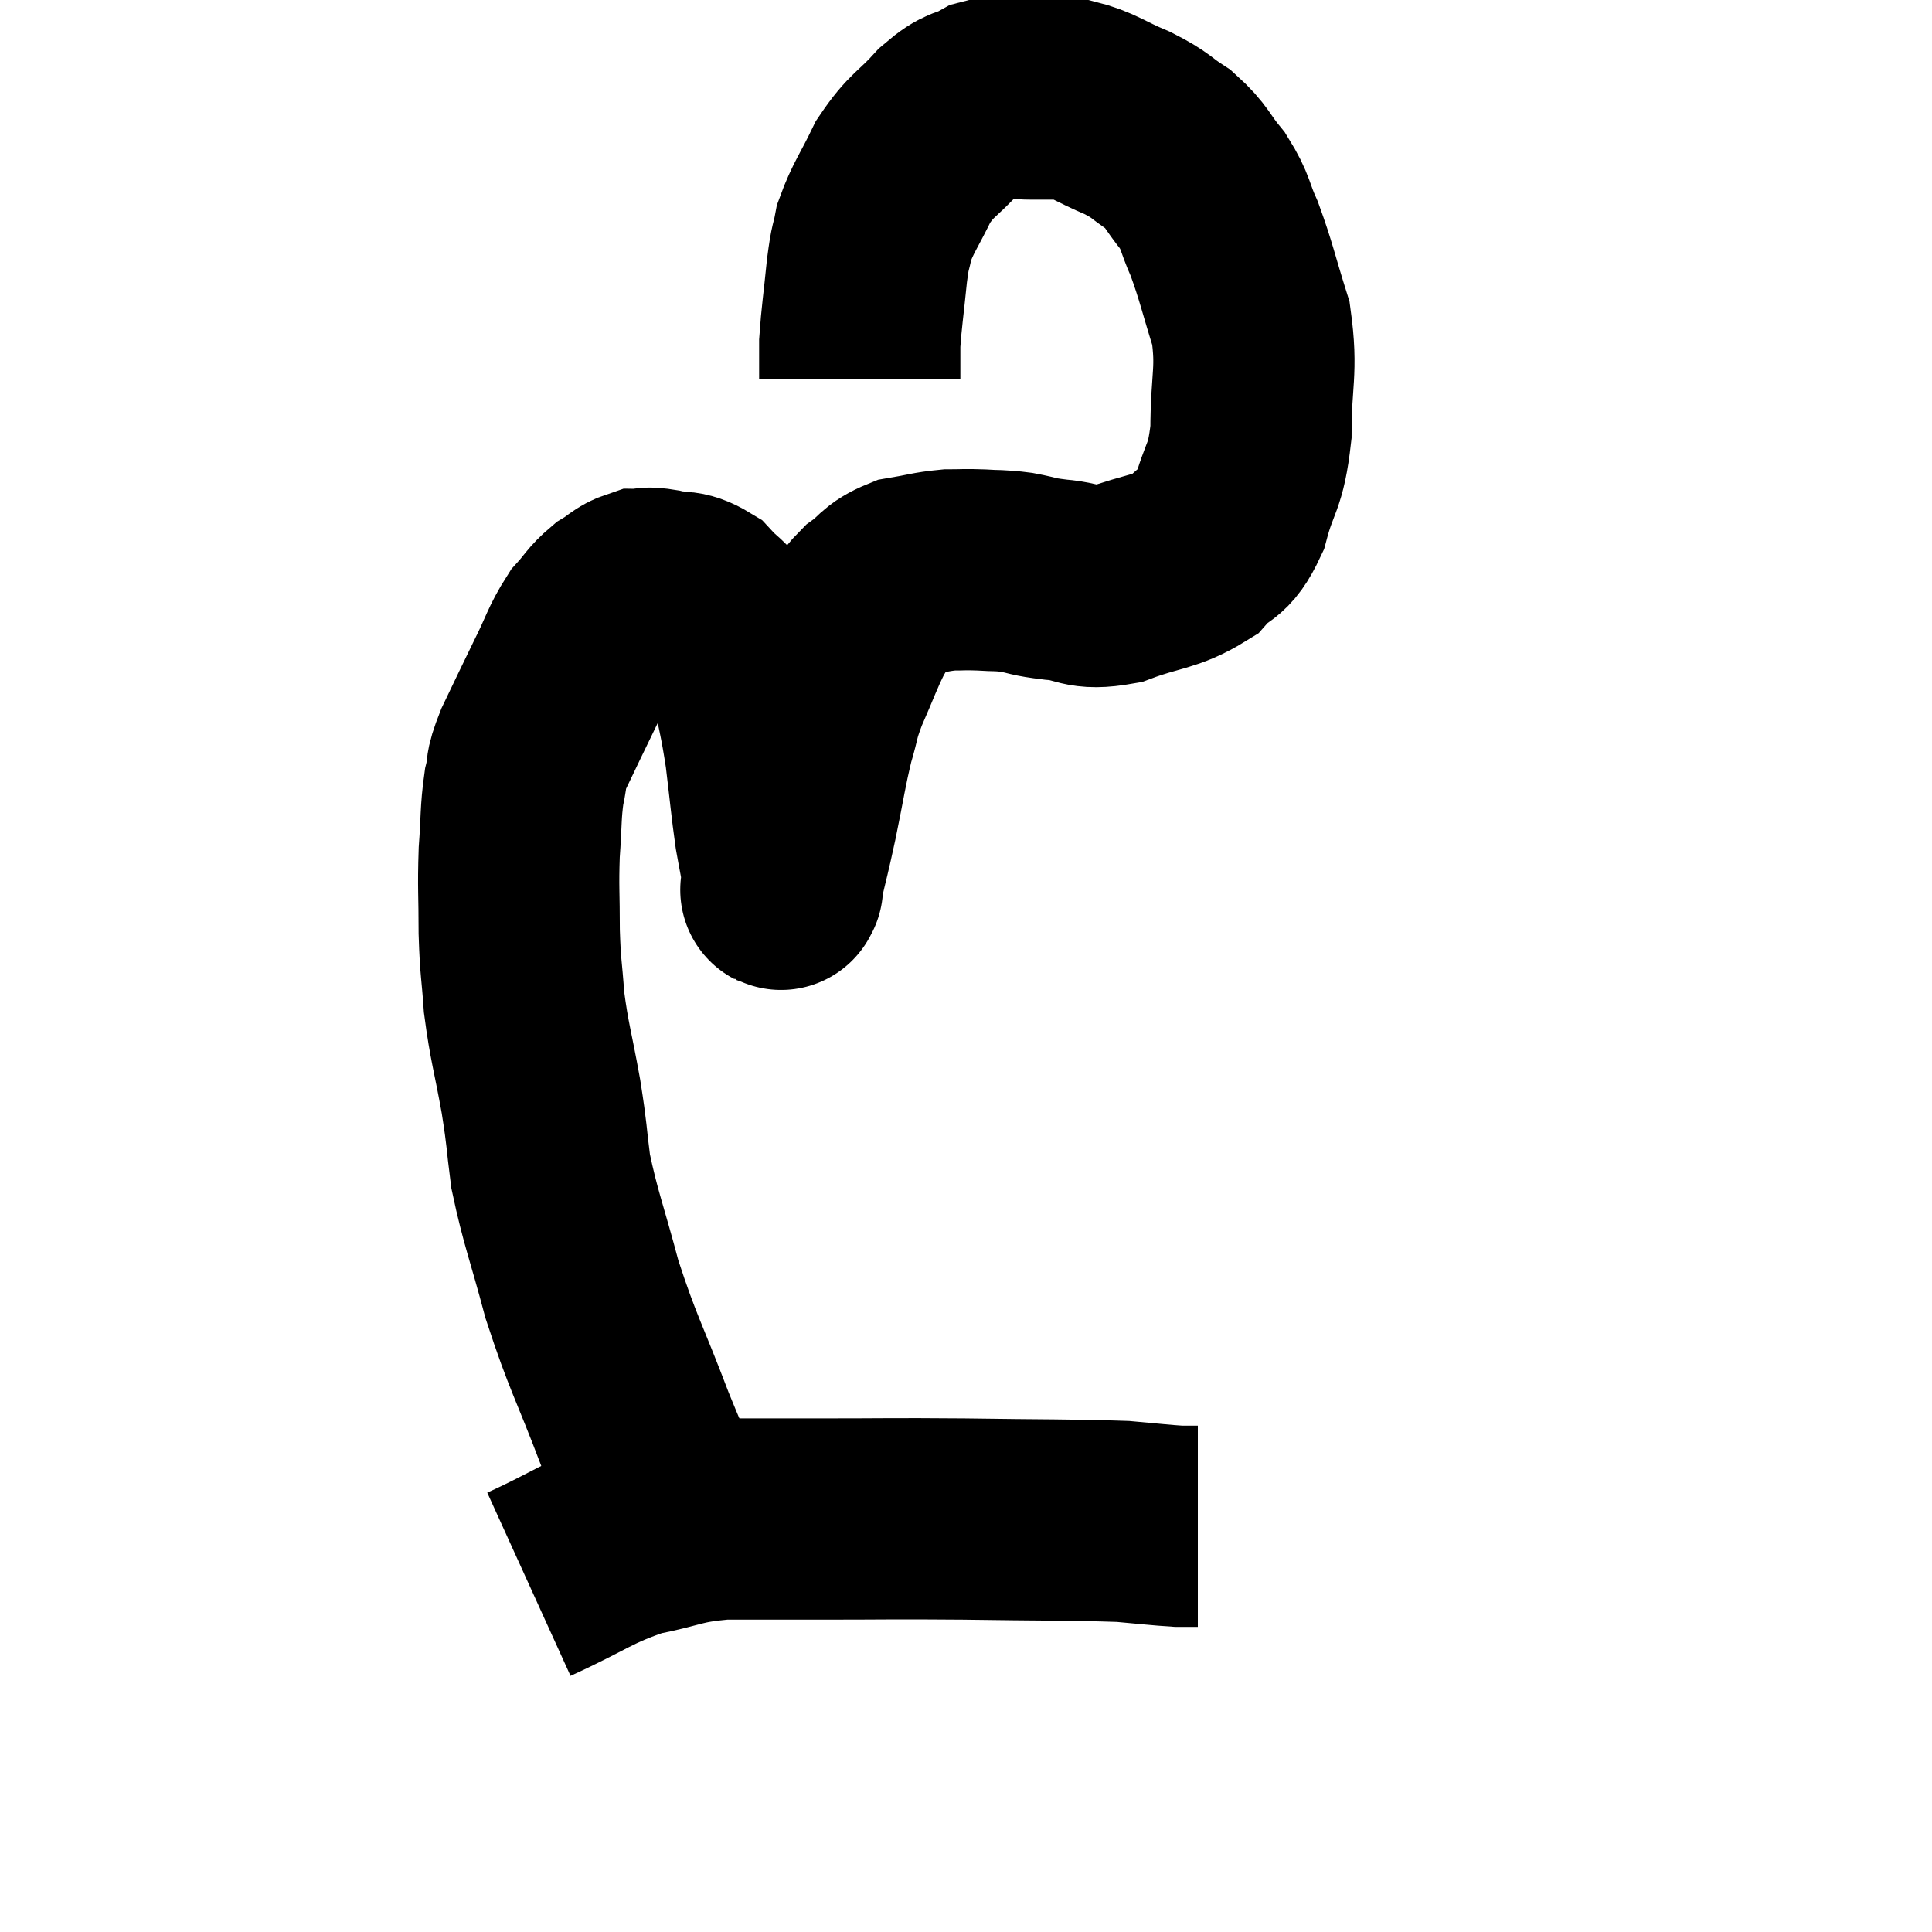 <svg width="48" height="48" viewBox="0 0 48 48" xmlns="http://www.w3.org/2000/svg"><path d="M 16.92 38.1 C 16.35 36.81, 16.395 37.035, 15.78 35.52 C 15.12 33.78, 14.985 33.645, 14.46 32.04 C 14.07 30.57, 13.935 30.3, 13.68 29.1 C 13.56 28.17, 13.605 28.29, 13.44 27.24 C 13.23 26.07, 13.155 25.92, 13.02 24.9 C 12.96 24.03, 12.93 24.09, 12.9 23.16 C 12.9 22.17, 12.87 22.08, 12.9 21.18 C 12.96 20.37, 12.93 20.205, 13.02 19.56 C 13.14 19.08, 13.005 19.245, 13.26 18.6 C 13.65 17.79, 13.68 17.715, 14.04 16.98 C 14.37 16.32, 14.385 16.155, 14.7 15.66 C 15 15.33, 15 15.255, 15.3 15 C 15.6 14.82, 15.63 14.73, 15.9 14.64 C 16.14 14.64, 16.02 14.58, 16.38 14.64 C 16.86 14.76, 16.92 14.625, 17.34 14.88 C 17.7 15.27, 17.73 15.18, 18.06 15.66 C 18.36 16.23, 18.42 16.035, 18.66 16.8 C 18.84 17.76, 18.87 17.745, 19.02 18.72 C 19.14 19.71, 19.155 19.95, 19.26 20.7 C 19.35 21.21, 19.395 21.39, 19.44 21.72 C 19.44 21.87, 19.44 21.945, 19.44 22.02 C 19.44 22.02, 19.44 22.05, 19.44 22.02 C 19.44 21.96, 19.35 22.32, 19.44 21.9 C 19.62 21.12, 19.605 21.24, 19.8 20.34 C 20.01 19.32, 20.025 19.11, 20.22 18.3 C 20.4 17.7, 20.325 17.775, 20.58 17.1 C 20.91 16.35, 20.97 16.14, 21.24 15.6 C 21.45 15.27, 21.345 15.255, 21.66 14.94 C 22.08 14.64, 22.02 14.535, 22.5 14.34 C 23.04 14.25, 23.115 14.205, 23.58 14.16 C 23.97 14.16, 23.94 14.145, 24.36 14.16 C 24.81 14.19, 24.795 14.16, 25.26 14.22 C 25.74 14.31, 25.605 14.325, 26.22 14.4 C 26.97 14.46, 26.865 14.67, 27.72 14.52 C 28.68 14.16, 28.935 14.235, 29.64 13.8 C 30.09 13.29, 30.18 13.545, 30.54 12.78 C 30.81 11.76, 30.945 11.925, 31.08 10.74 C 31.08 9.39, 31.245 9.24, 31.08 8.04 C 30.75 6.99, 30.72 6.765, 30.42 5.94 C 30.15 5.34, 30.225 5.295, 29.88 4.74 C 29.46 4.23, 29.505 4.14, 29.04 3.72 C 28.53 3.39, 28.635 3.375, 28.02 3.06 C 27.3 2.76, 27.18 2.61, 26.58 2.46 C 26.1 2.46, 26.13 2.46, 25.62 2.46 C 25.08 2.46, 25.05 2.325, 24.54 2.46 C 24.06 2.73, 24.105 2.55, 23.58 3 C 23.01 3.63, 22.905 3.57, 22.44 4.26 C 22.08 5.01, 21.945 5.145, 21.72 5.76 C 21.63 6.24, 21.63 6.03, 21.54 6.72 C 21.45 7.62, 21.405 7.875, 21.36 8.52 C 21.36 8.91, 21.36 9.075, 21.36 9.3 C 21.36 9.36, 21.36 9.39, 21.36 9.42 L 21.36 9.42" fill="none" stroke="black" stroke-width="5"></path><path d="M 13.14 39.36 C 14.46 38.76, 14.58 38.565, 15.78 38.16 C 16.86 37.95, 16.8 37.845, 17.94 37.74 C 19.14 37.74, 18.84 37.74, 20.34 37.74 C 22.14 37.74, 22.05 37.725, 23.94 37.74 C 25.92 37.77, 26.565 37.755, 27.9 37.8 C 28.59 37.86, 28.815 37.89, 29.28 37.92 C 29.52 37.92, 29.64 37.92, 29.76 37.92 L 29.76 37.92" fill="none" stroke="black" stroke-width="5"></path></svg>